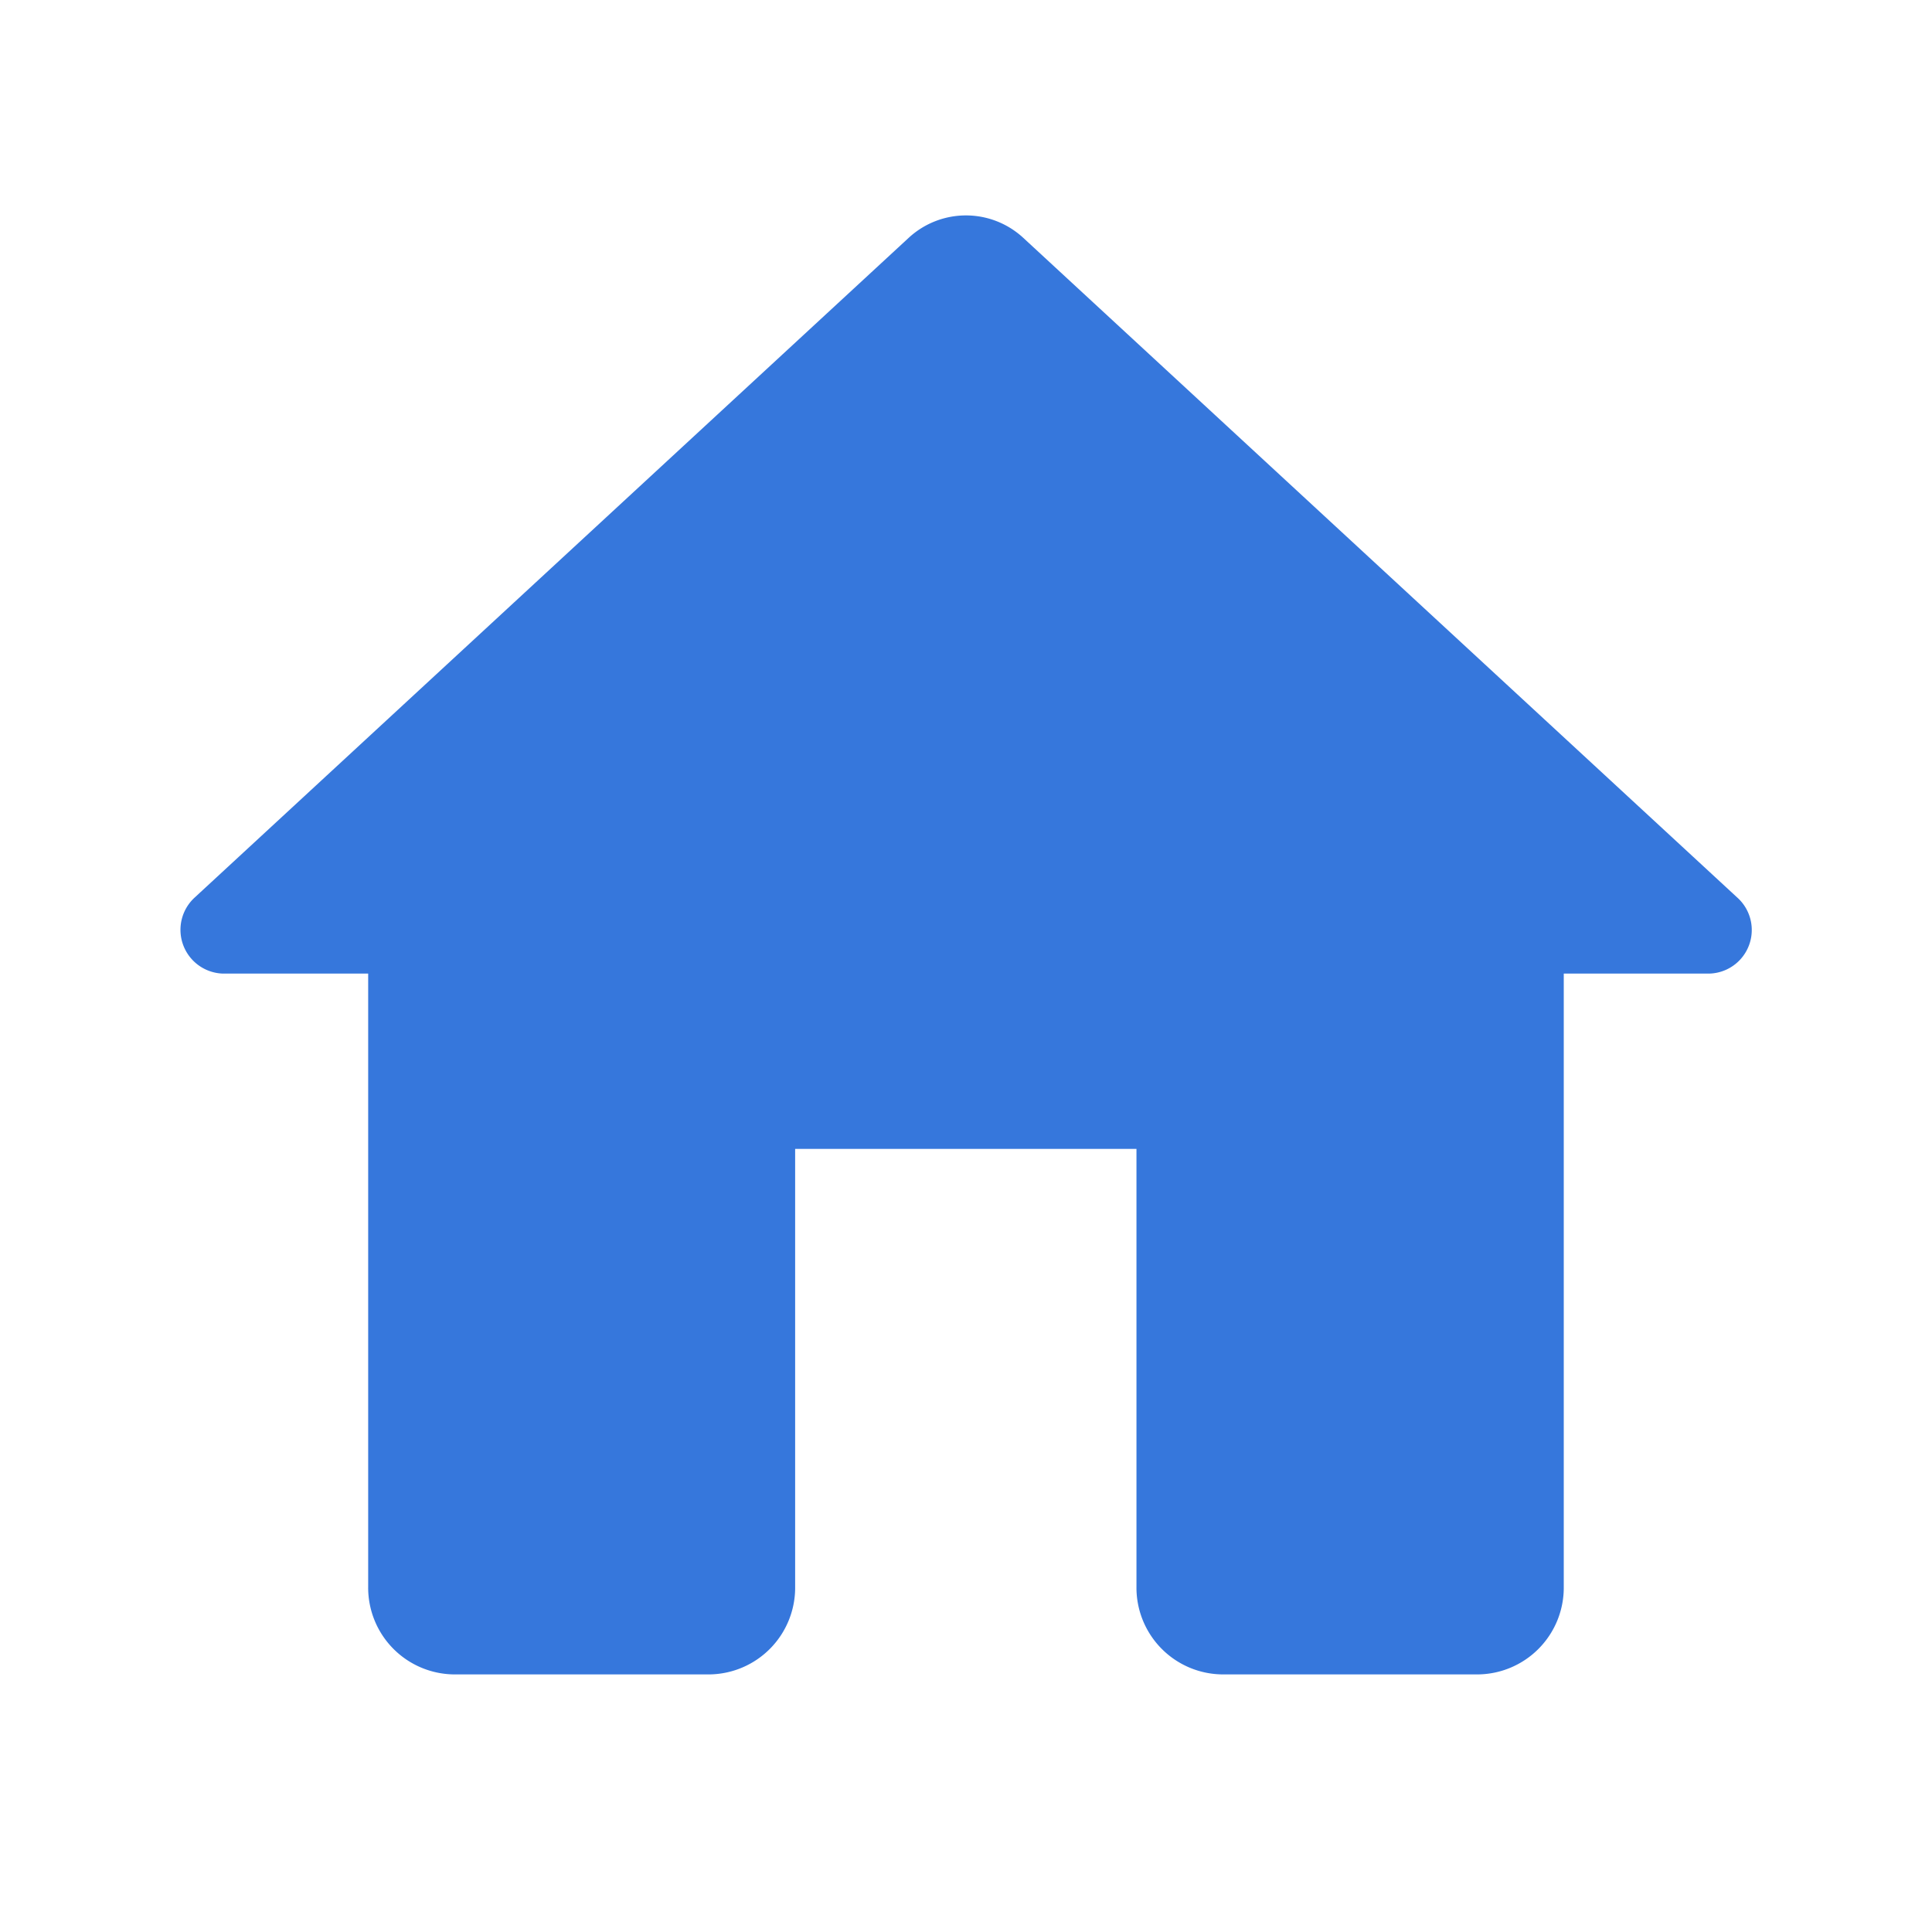 <svg id="icon_home_selected_30px" xmlns="http://www.w3.org/2000/svg" width="30" height="30" viewBox="0 0 30 30">
  <path id="패스_43" data-name="패스 43" d="M0,0H30V30H0Z" fill="none"/>
  <path id="패스_44" data-name="패스 44" d="M12.347,24.64v-6.8h5.3v6.8A1.347,1.347,0,0,0,18.978,26h3.978a1.347,1.347,0,0,0,1.326-1.36V15.118h2.254a.677.677,0,0,0,.438-1.183L15.888,3.692a1.311,1.311,0,0,0-1.777,0L3.025,13.935a.68.68,0,0,0,.438,1.183H5.717V24.64A1.347,1.347,0,0,0,7.043,26h3.978A1.347,1.347,0,0,0,12.347,24.64Z" fill="#3677dc"/>
</svg>
